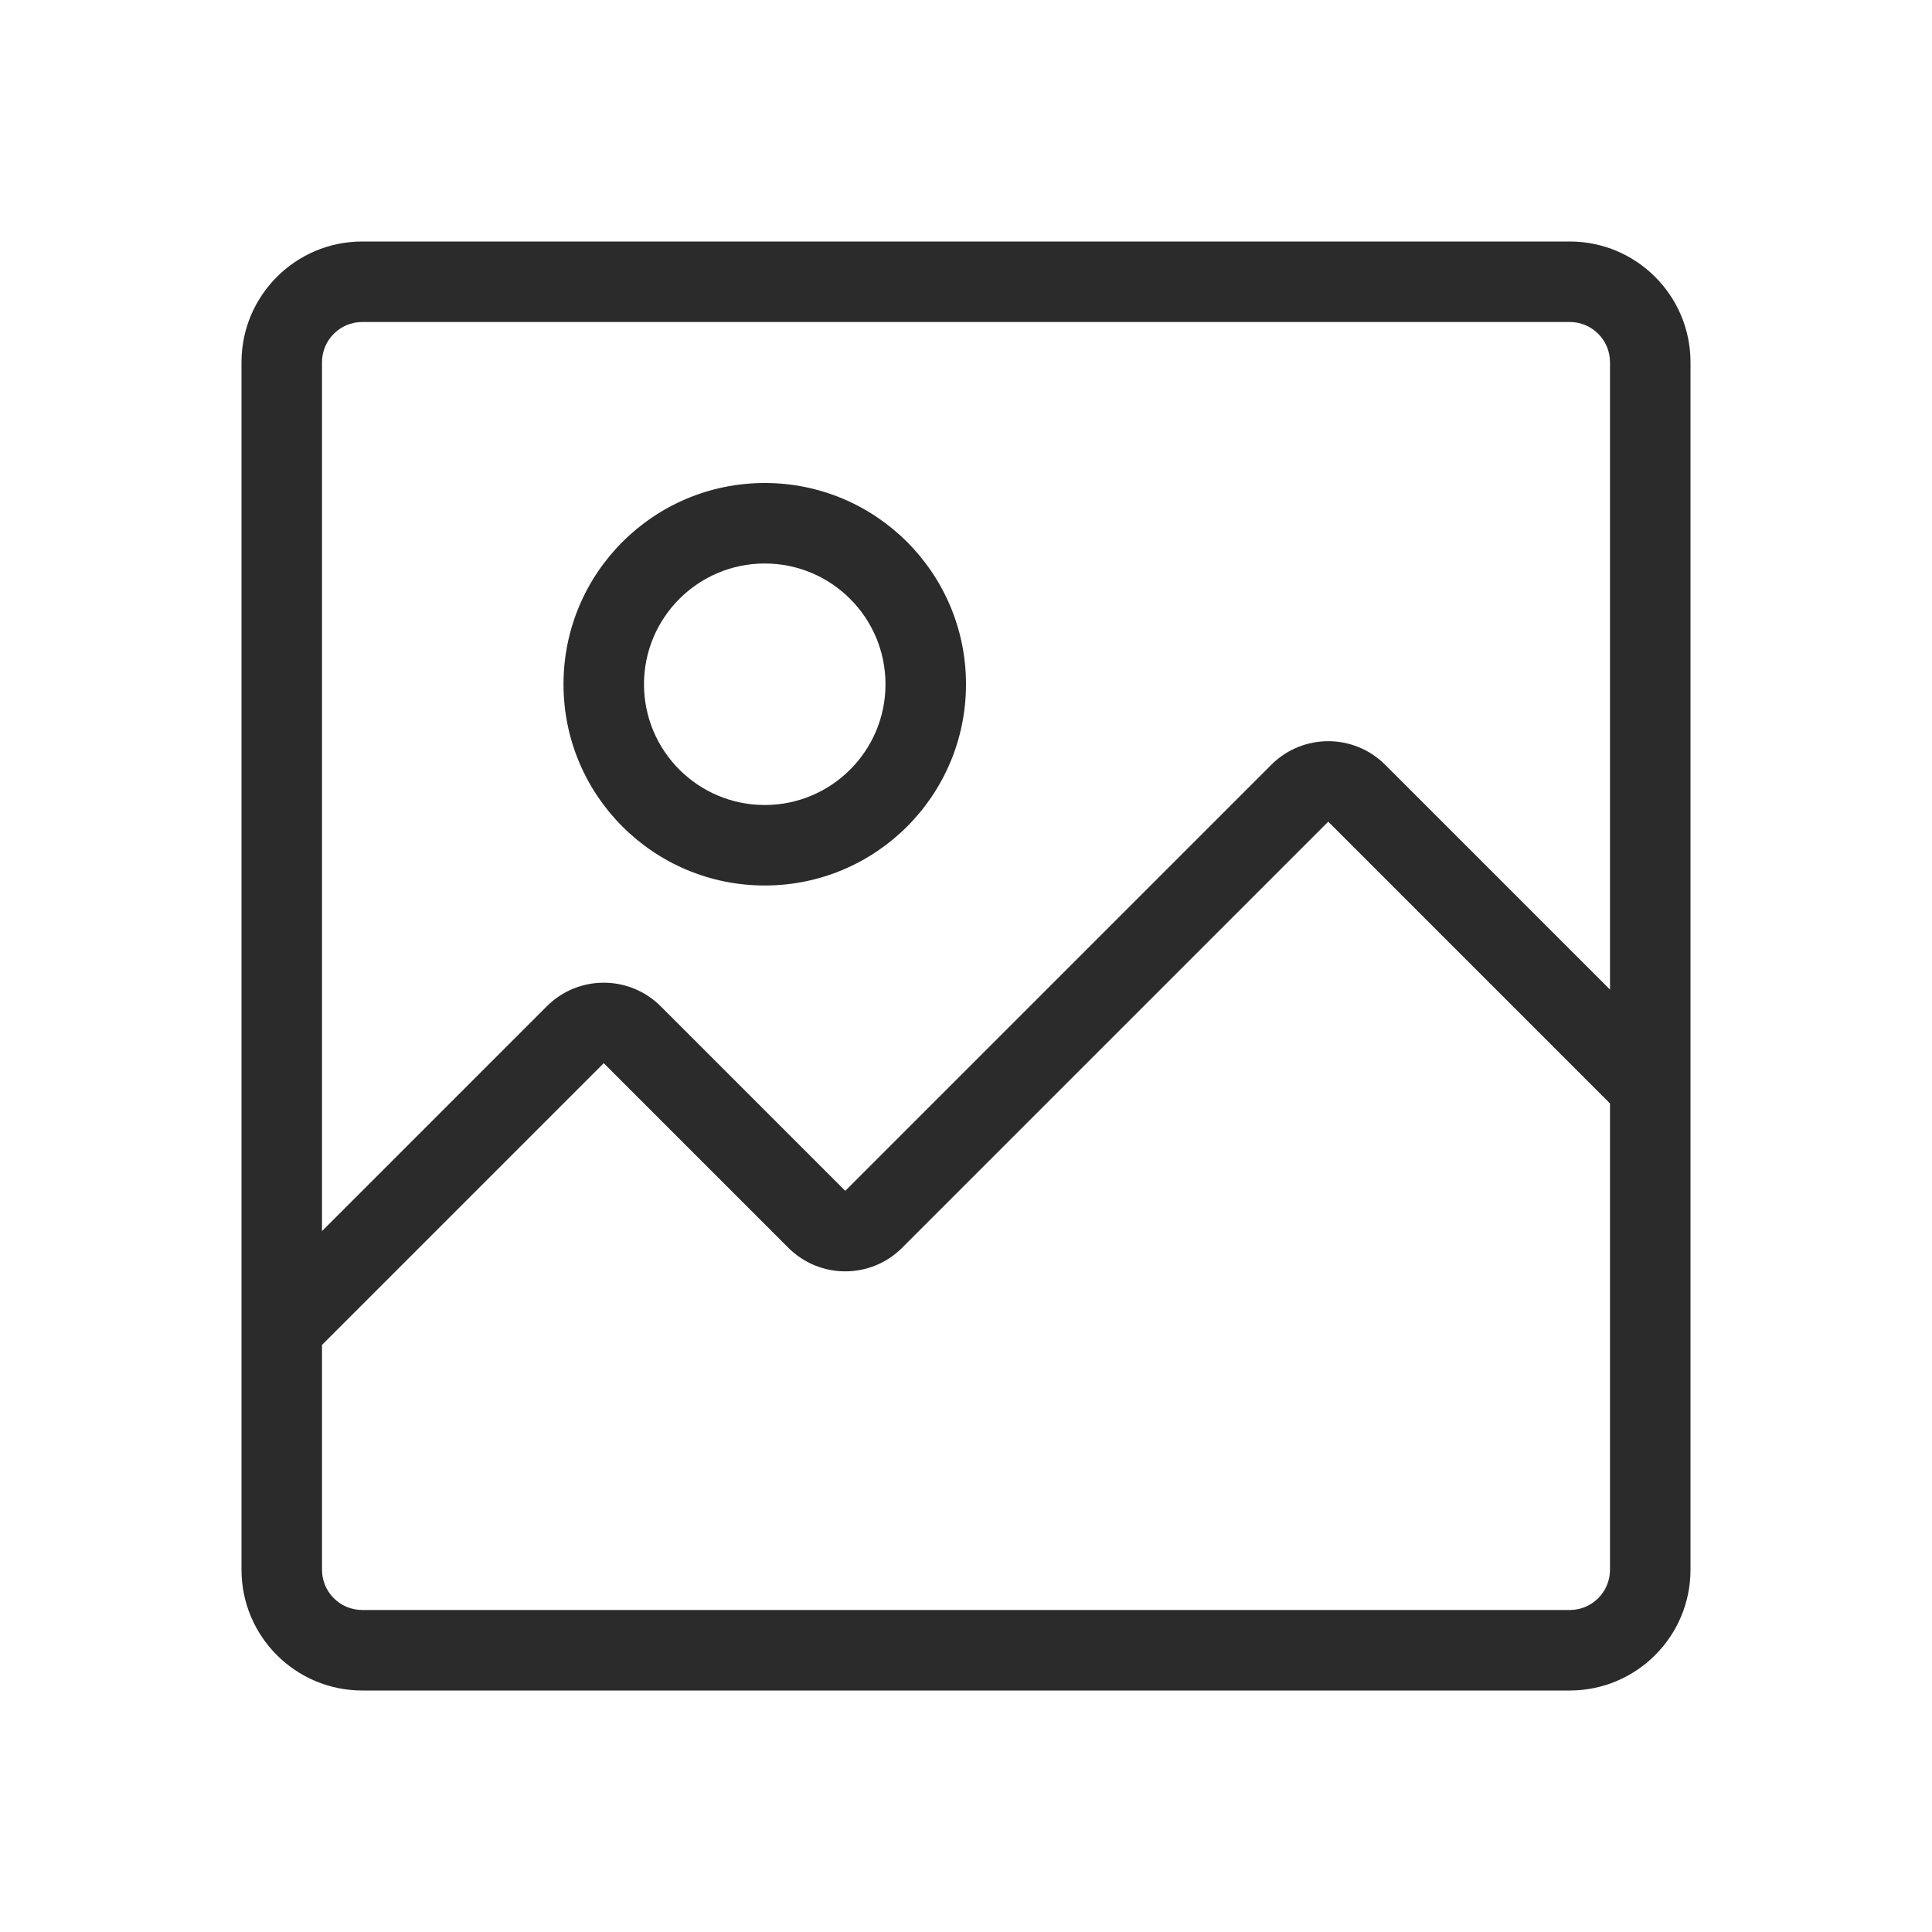 <svg width="24" height="24" viewBox="0 0 24 24" fill="none" xmlns="http://www.w3.org/2000/svg">
<path fill-rule="evenodd" clip-rule="evenodd" d="M3 4.5C3 3.672 3.672 3 4.5 3H19.5C20.328 3 21 3.672 21 4.5V19.5C21 20.328 20.328 21 19.5 21H4.5C3.672 21 3 20.328 3 19.5V16.5V16.5V4.5ZM4 19.5V16.707L7.5 13.207L9.793 15.5C10.183 15.891 10.817 15.891 11.207 15.5L16.5 10.207L20 13.707V19.5C20 19.776 19.776 20 19.5 20H4.5C4.224 20 4 19.776 4 19.5ZM20 4.5V12.293L17.207 9.5C16.817 9.11 16.183 9.11 15.793 9.5L10.5 14.793L8.207 12.5C7.817 12.11 7.183 12.11 6.793 12.5L4 15.293V4.5C4 4.224 4.224 4 4.5 4H19.5C19.776 4 20 4.224 20 4.5ZM8 8.5C8 7.672 8.672 7 9.5 7C10.328 7 11 7.672 11 8.5C11 9.328 10.328 10 9.5 10C8.672 10 8 9.328 8 8.5ZM9.5 6C8.119 6 7 7.119 7 8.5C7 9.881 8.119 11 9.5 11C10.881 11 12 9.881 12 8.5C12 7.119 10.881 6 9.5 6Z" fill="#2B2B2C"/>
</svg>
